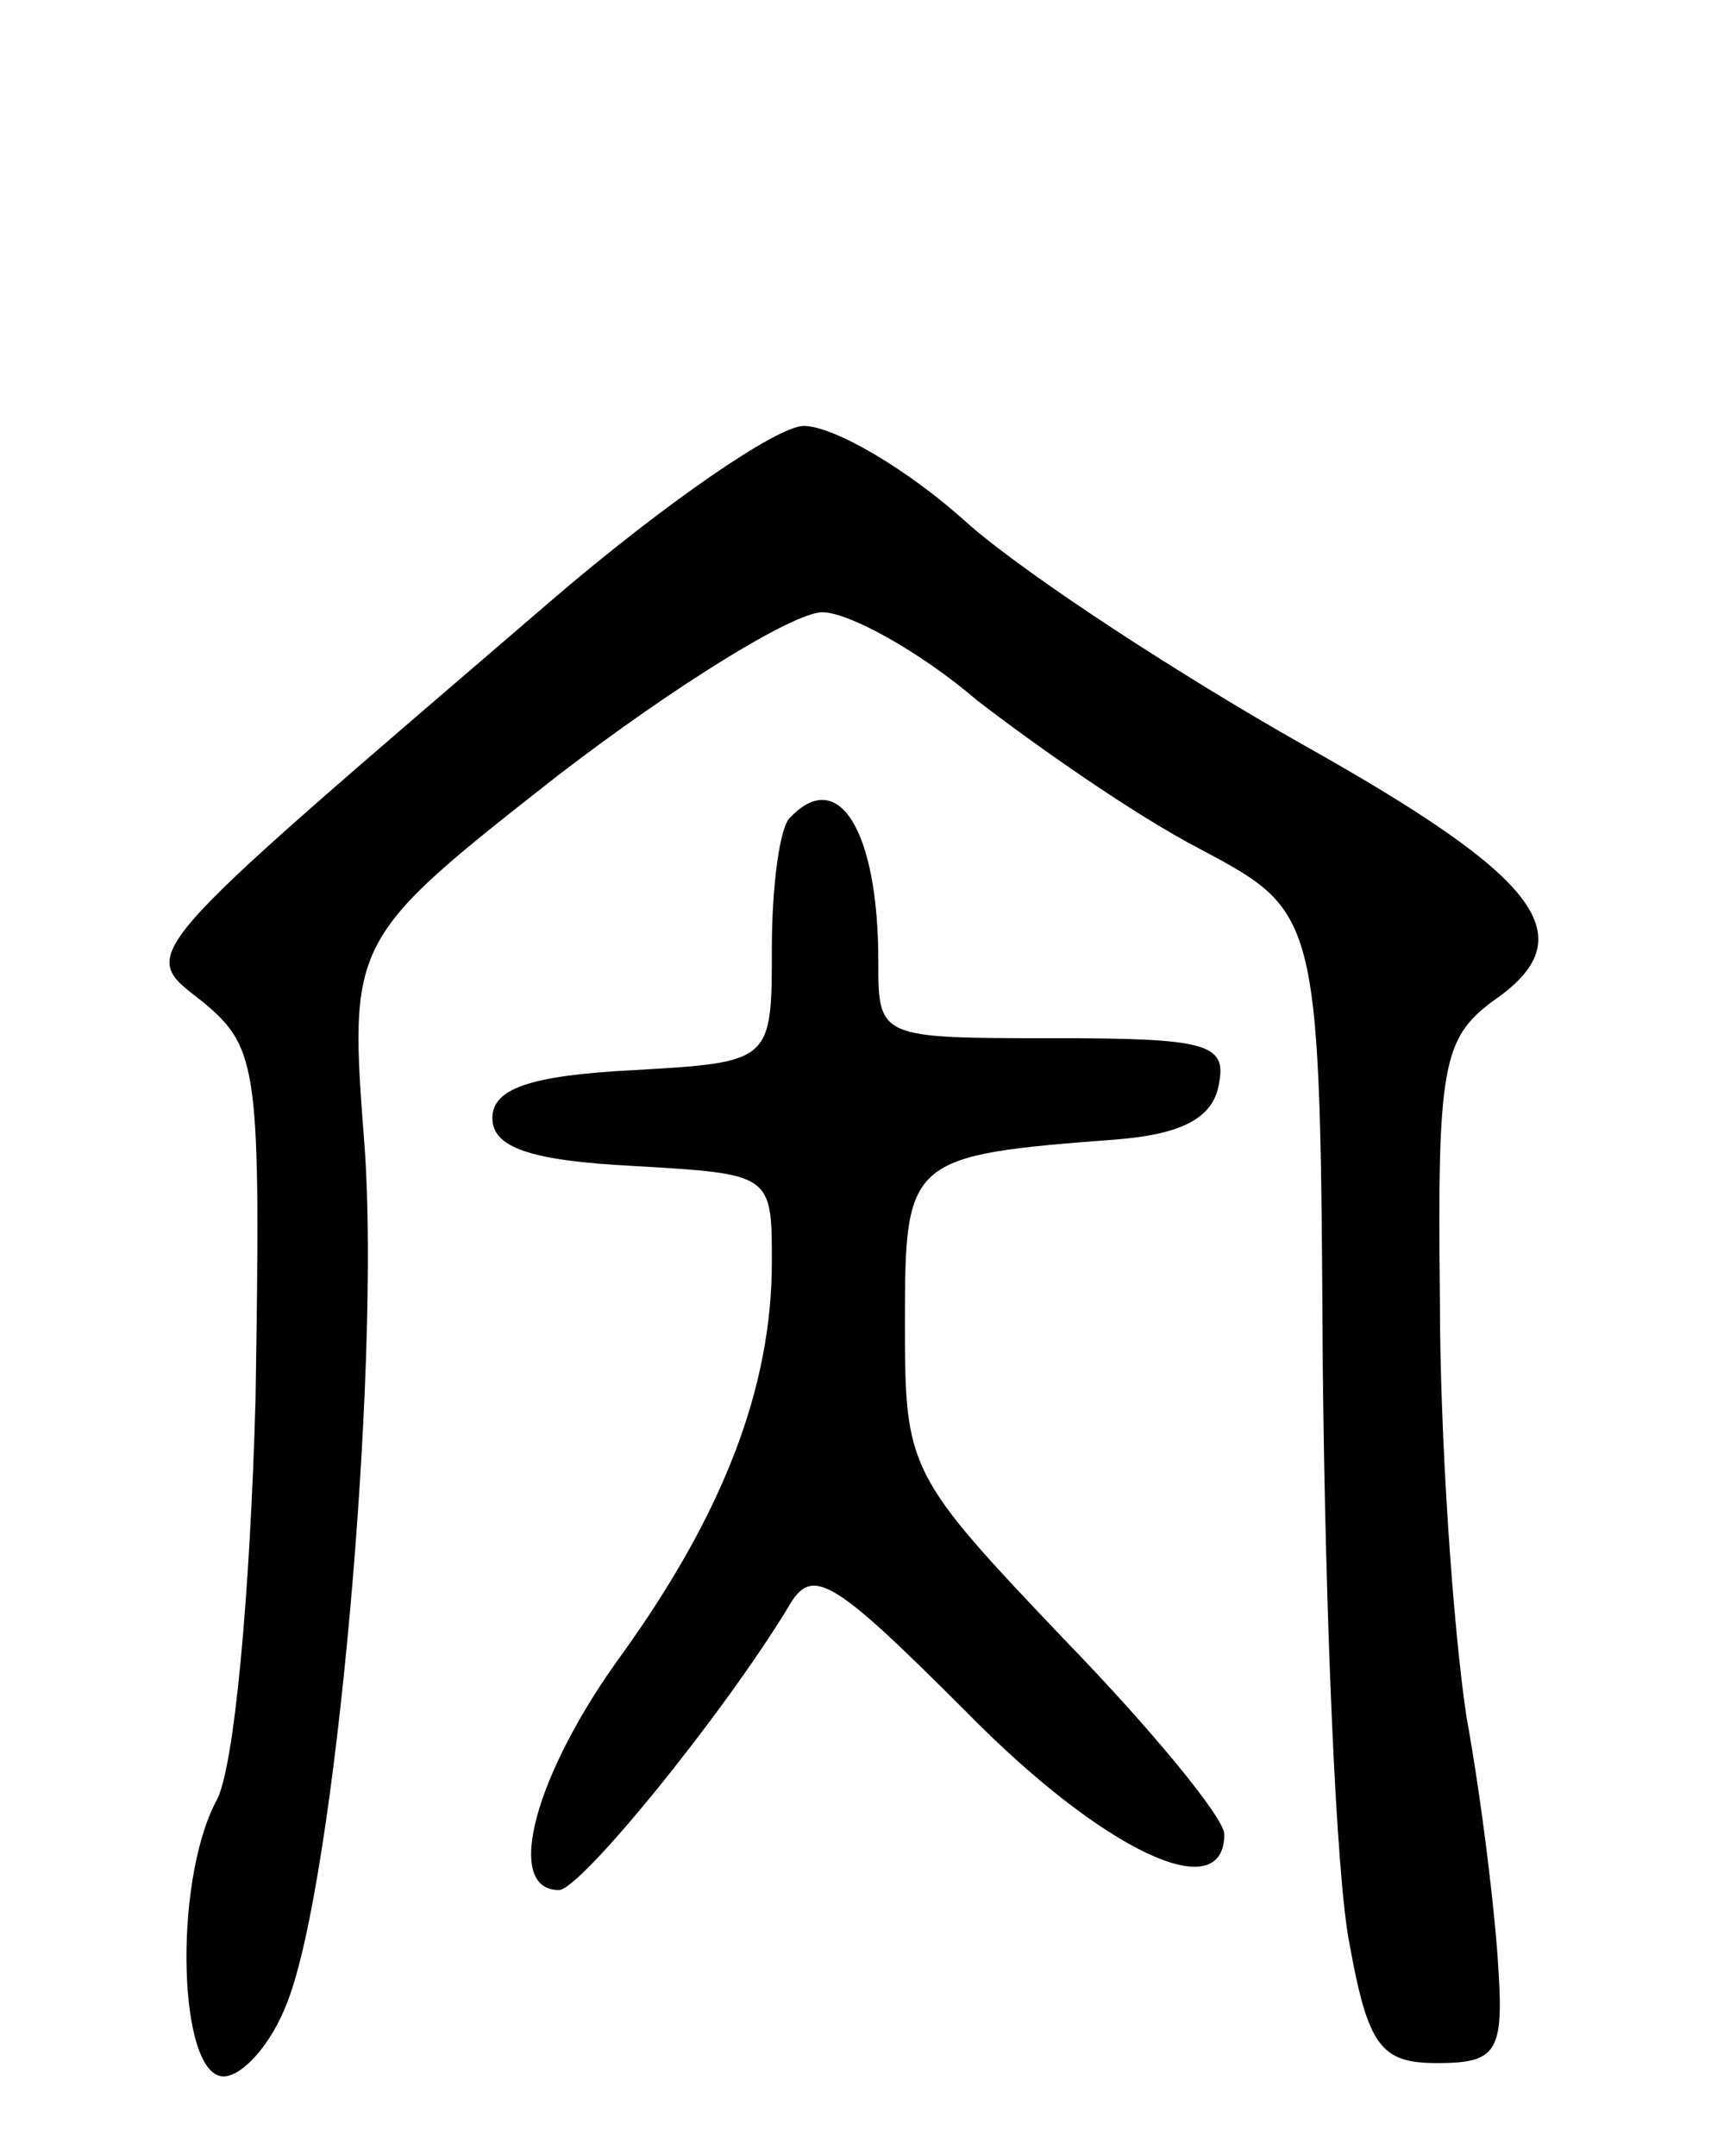 <svg version="1.0" xmlns="http://www.w3.org/2000/svg"
 width="65pt" height="81pt" viewBox="0 0 65 81"
 preserveAspectRatio="xMidYMid meet">
<g transform="translate(0,81) scale(0.1,-0.1)"
fill="#000000" stroke="none">
<path d="M209 586 c-163 -140 -157 -133 -132 -153 20 -17 21 -25 19 -149 -2
-72 -8 -140 -15 -151 -16 -31 -14 -103 3 -103 7 0 18 12 24 28 18 46 35 238
29 321 -6 78 -6 78 73 140 43 33 88 61 99 61 10 0 37 -15 58 -33 22 -17 59
-43 84 -56 45 -24 45 -24 46 -195 1 -94 5 -191 10 -216 7 -39 12 -45 33 -45
22 0 25 4 23 35 -1 19 -6 62 -12 95 -5 33 -10 104 -10 157 -1 87 1 98 20 112
35 24 18 46 -71 96 -46 26 -103 63 -126 83 -23 21 -51 37 -62 37 -10 0 -52
-29 -93 -64z"/>
<path d="M297 503 c-4 -3 -7 -26 -7 -49 0 -43 0 -43 -52 -46 -39 -2 -53 -7
-53 -18 0 -11 14 -16 53 -18 52 -3 52 -3 52 -36 0 -47 -18 -94 -56 -147 -33
-45 -45 -89 -24 -89 8 0 61 65 86 106 9 16 16 12 67 -39 51 -52 97 -74 97 -46
0 6 -27 39 -60 73 -59 62 -60 64 -60 119 0 62 1 63 80 69 24 2 36 8 38 21 3
15 -5 17 -62 17 -66 0 -66 0 -66 29 0 49 -15 73 -33 54z"/>
</g>
</svg>

